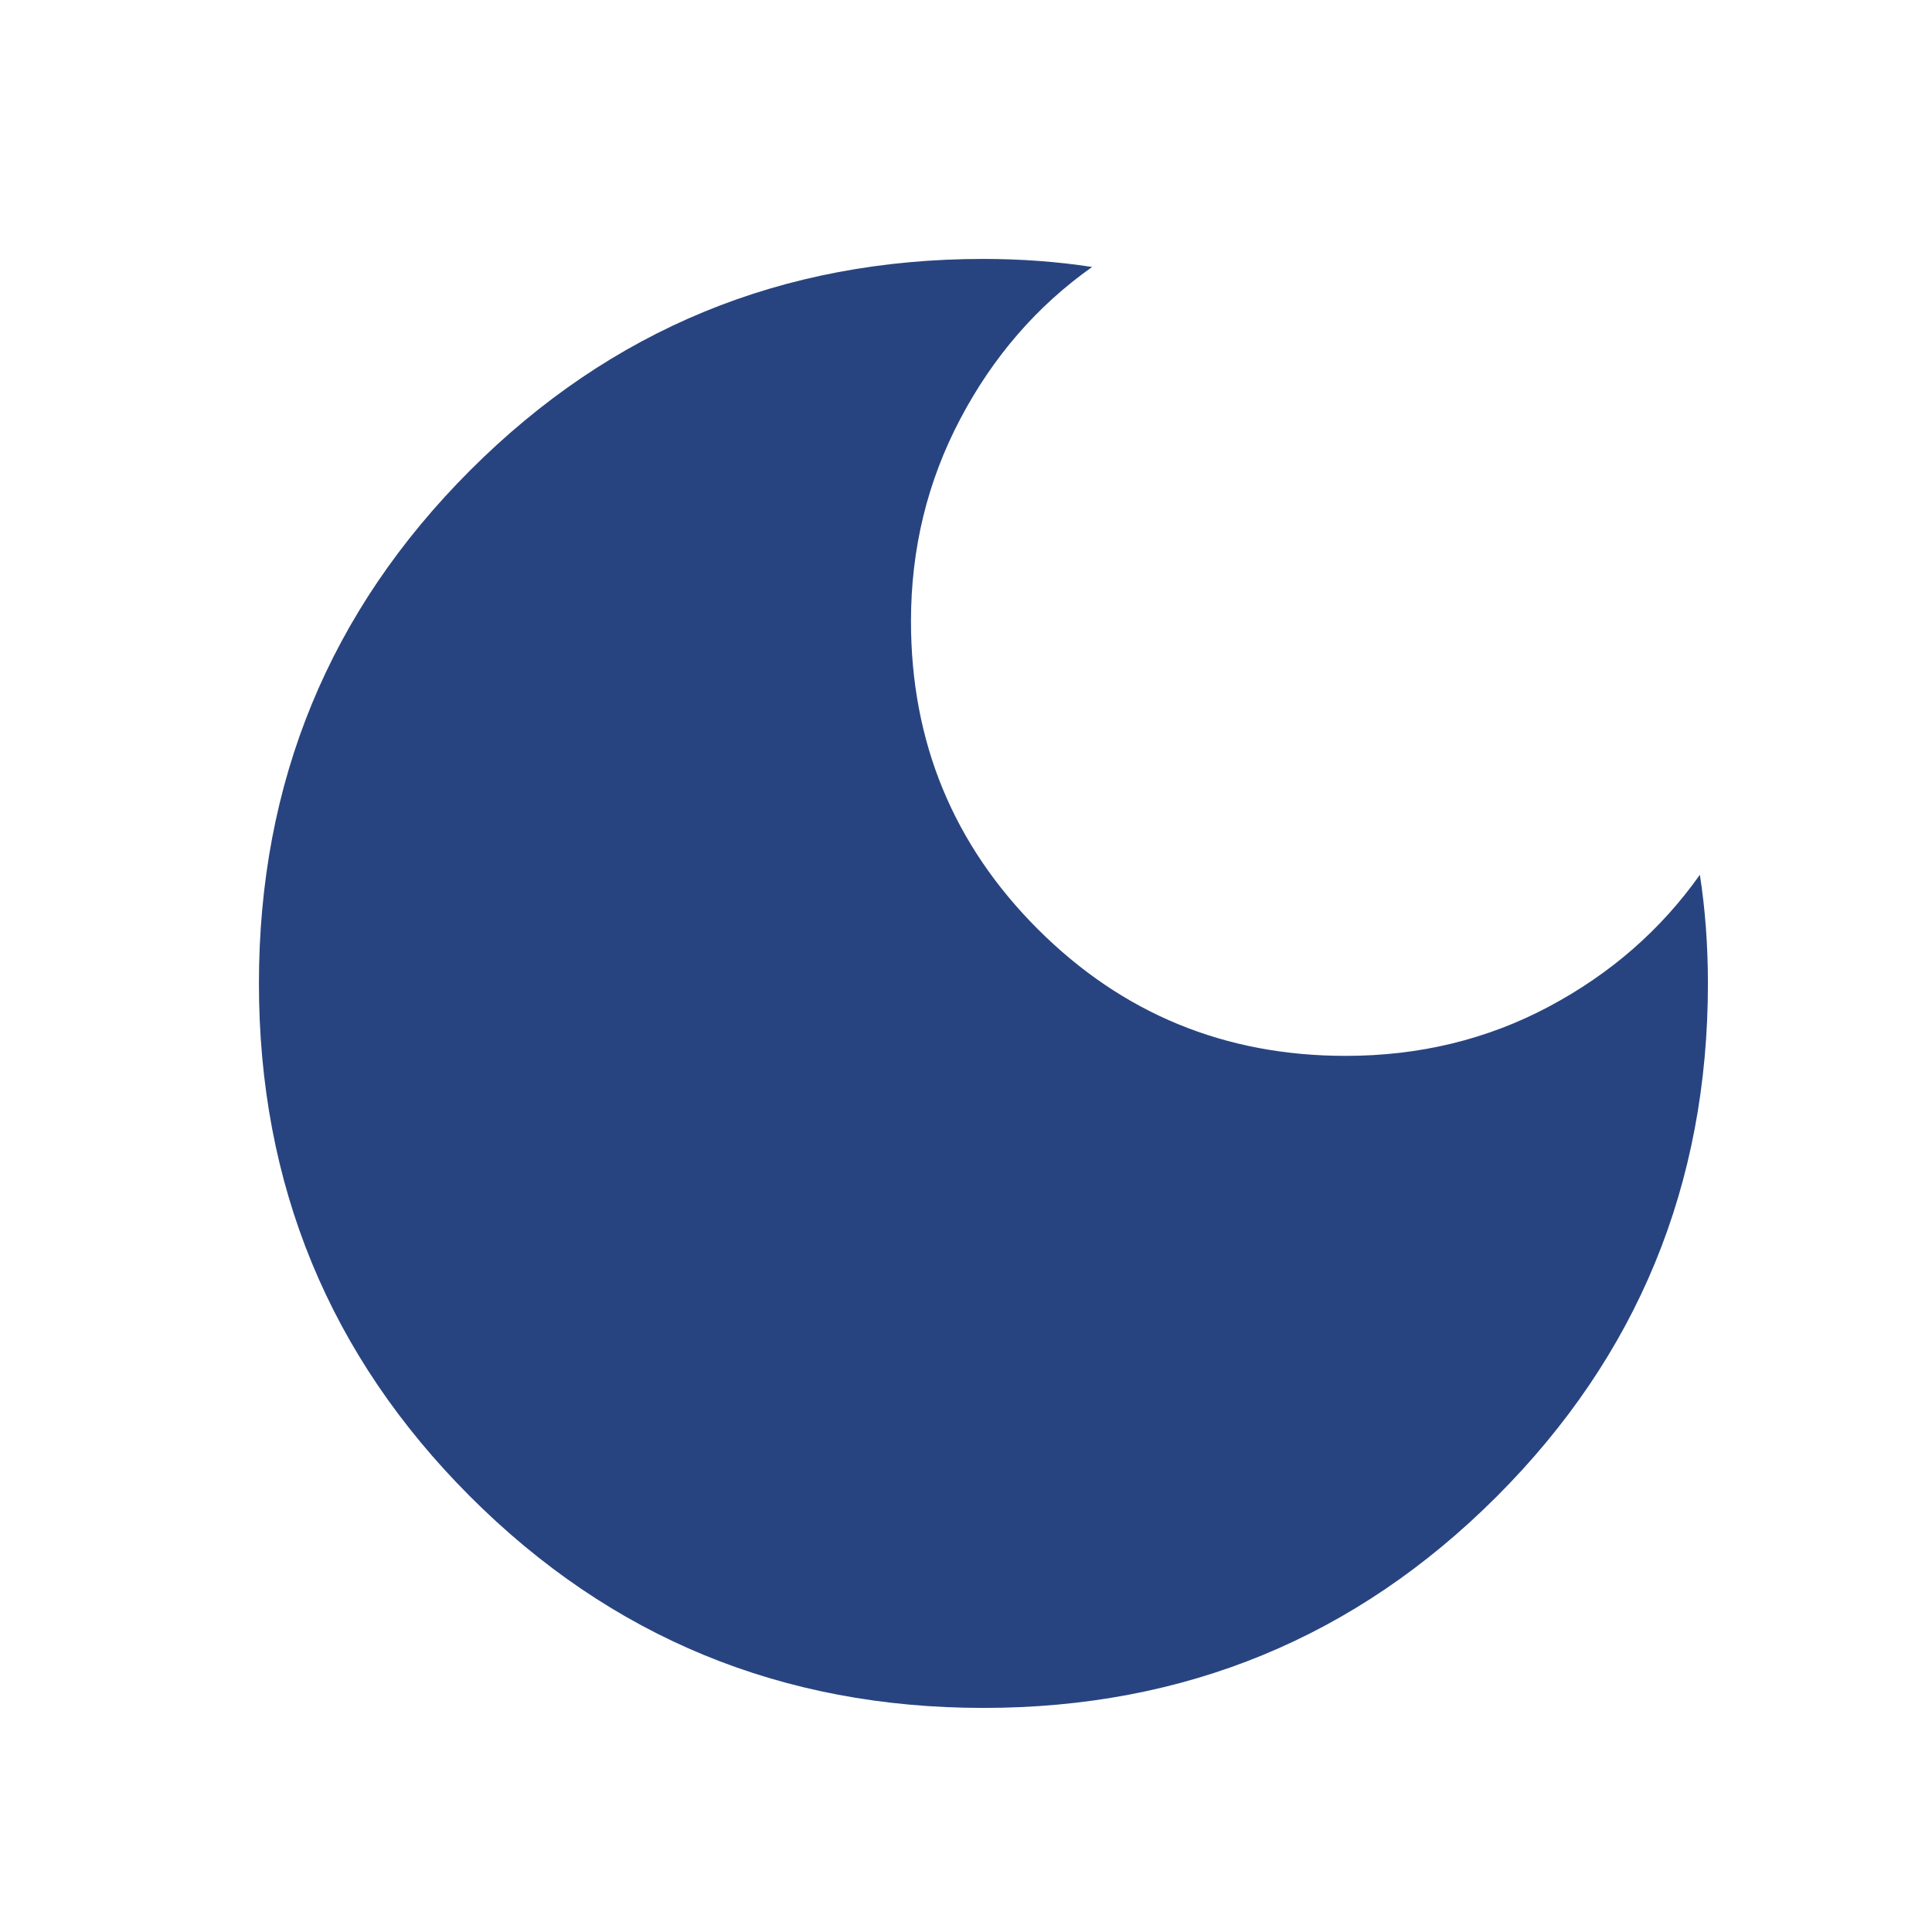 <svg viewBox="0 0 48 48" fill="#284480" xmlns="http://www.w3.org/2000/svg">
  <path
    d="M24.433 42.433C19.433 42.433 15.183 40.683 11.683 37.183C8.183 33.683 6.433 29.433 6.433 24.433C6.433 19.433 8.183 15.183 11.683 11.683C15.183 8.183 19.433 6.433 24.433 6.433C24.9 6.433 25.358 6.45 25.808 6.483C26.258 6.516 26.7 6.566 27.133 6.633C25.766 7.6 24.675 8.858 23.858 10.408C23.041 11.958 22.633 13.633 22.633 15.433C22.633 18.433 23.683 20.983 25.783 23.083C27.883 25.183 30.433 26.233 33.433 26.233C35.266 26.233 36.95 25.825 38.483 25.008C40.016 24.191 41.266 23.1 42.233 21.733C42.3 22.166 42.35 22.608 42.383 23.058C42.416 23.508 42.433 23.966 42.433 24.433C42.433 29.433 40.683 33.683 37.183 37.183C33.683 40.683 29.433 42.433 24.433 42.433Z" />
</svg>